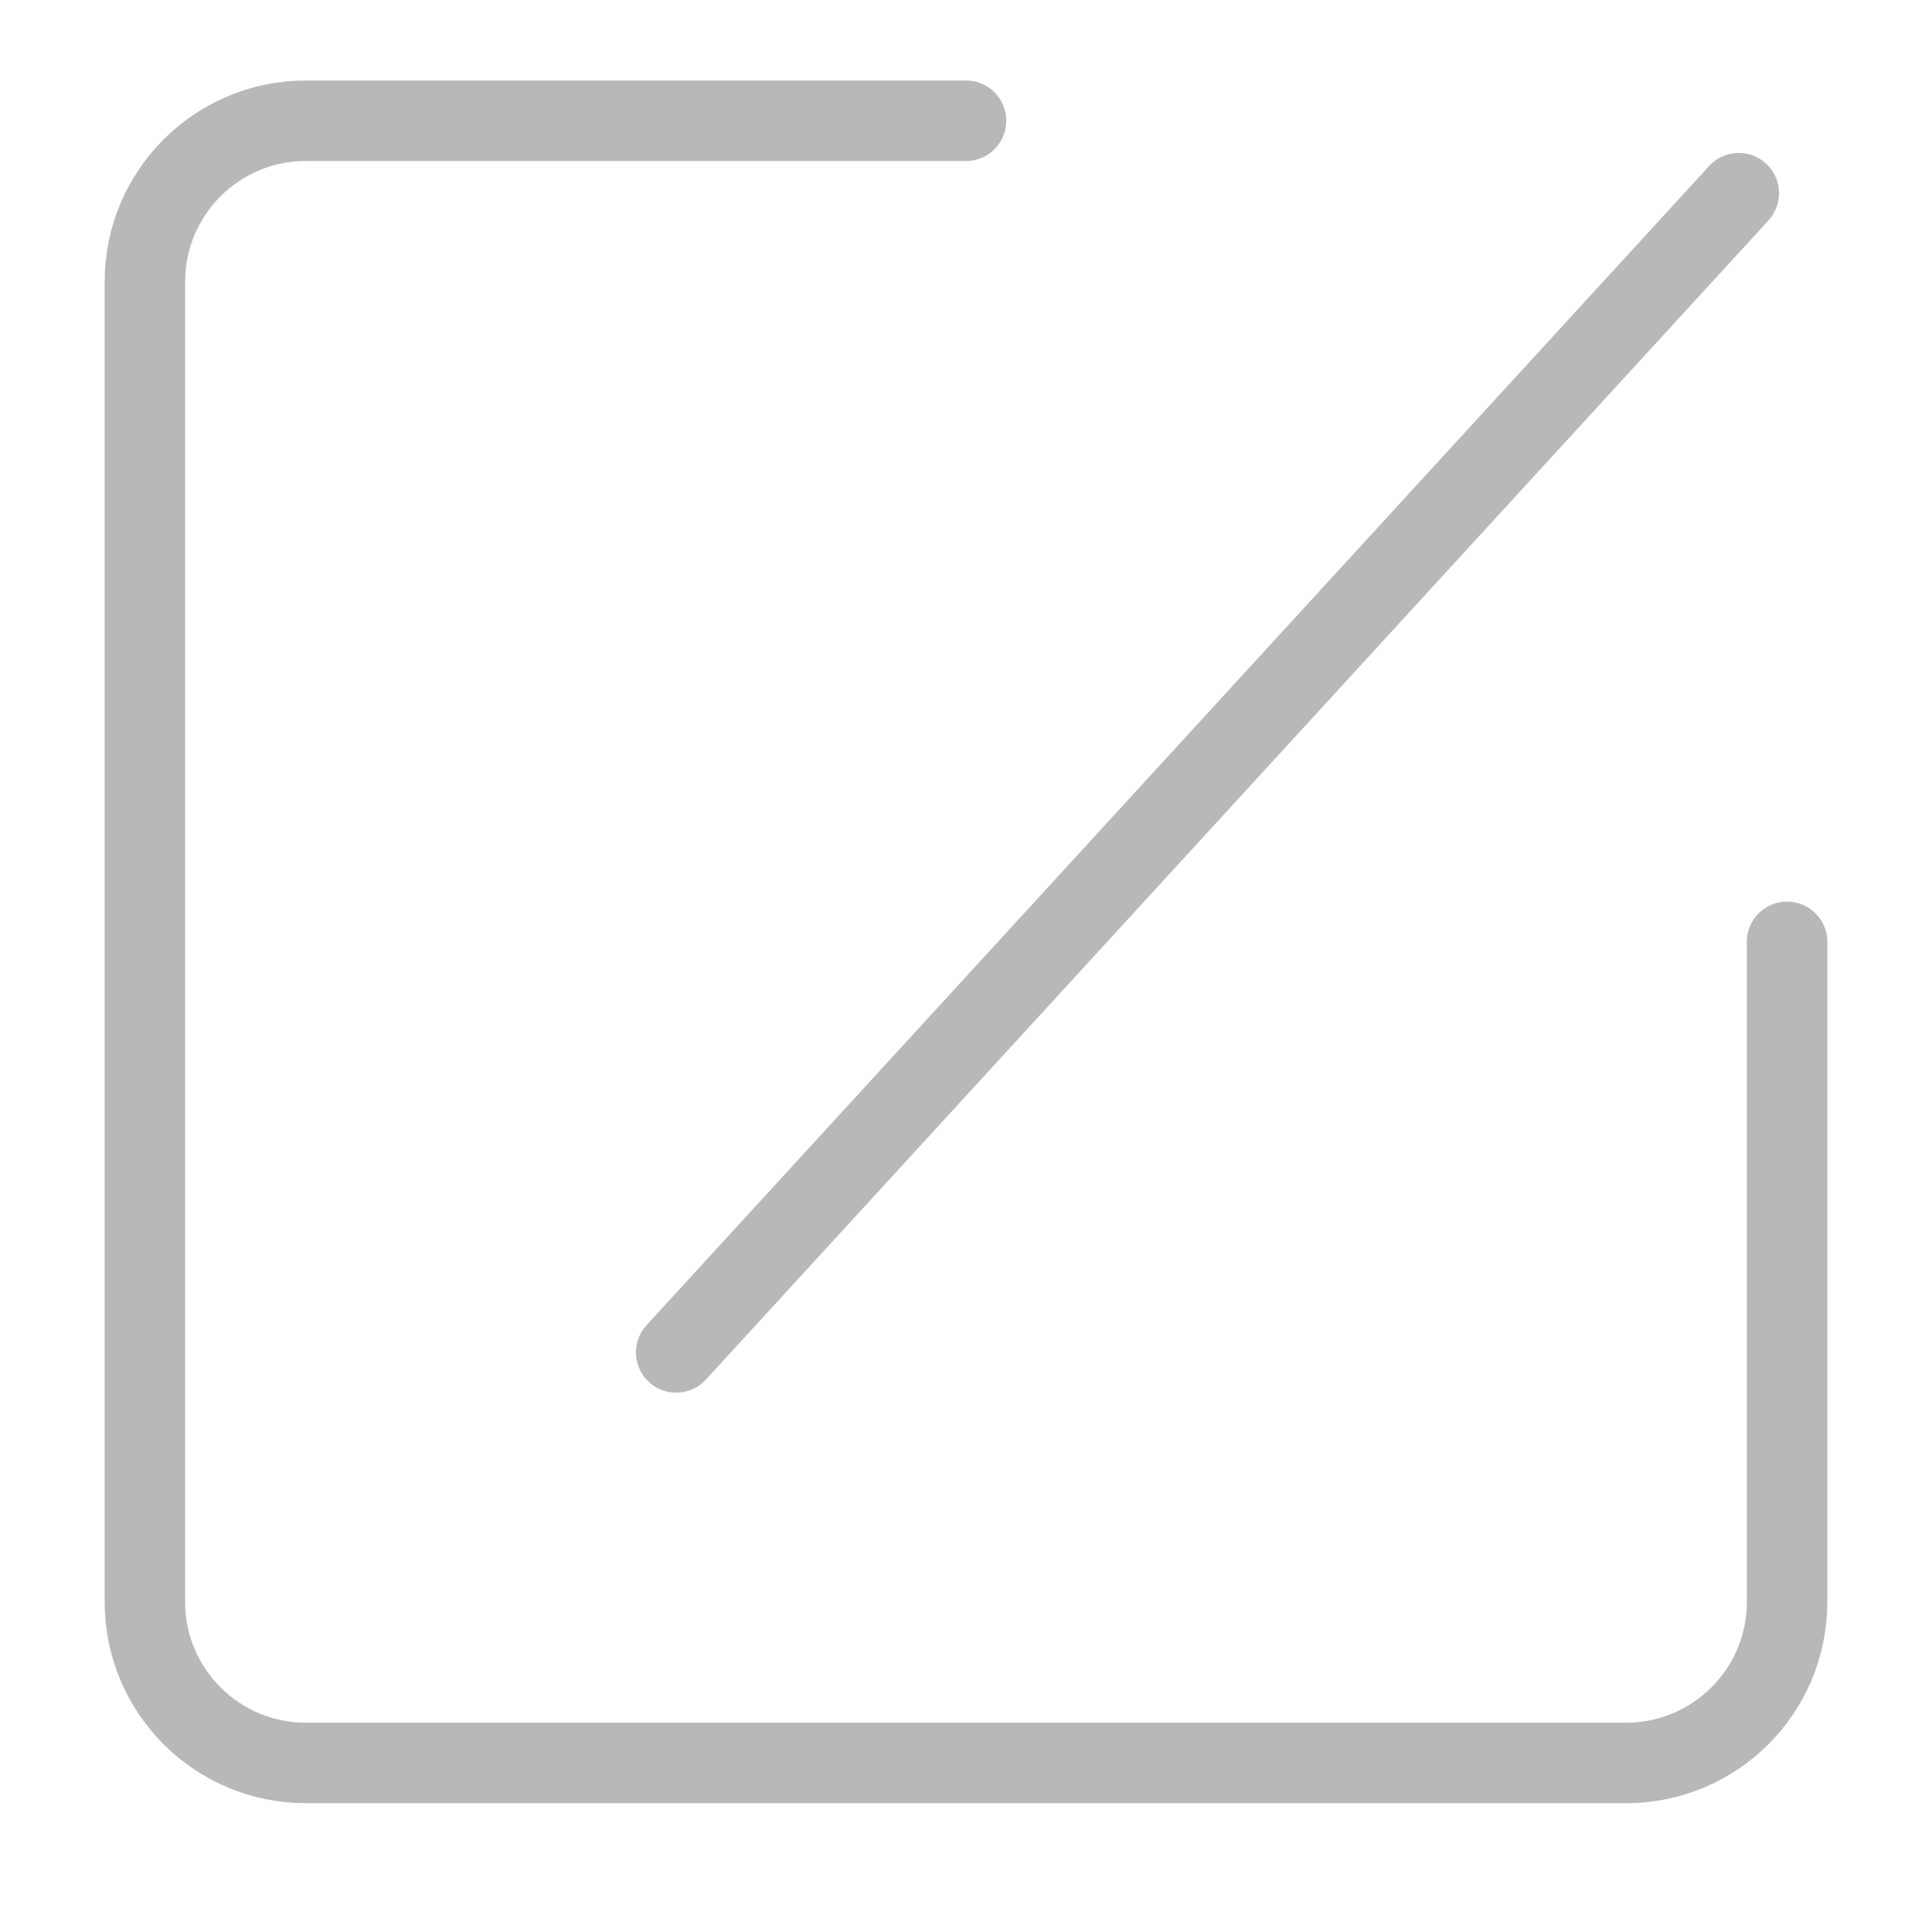 <svg width="24" height="24" viewBox="0 0 24 24" fill="none" xmlns="http://www.w3.org/2000/svg">
<path d="M12 1.5H3.8C2.695 1.5 1.8 2.395 1.8 3.5V19.9C1.8 21.005 2.695 21.9 3.8 21.9H20.2C21.304 21.9 22.2 21.005 22.2 19.9V11.7" stroke="#B8B8B8" stroke-linecap="round"/>
<path d="M8.4 16.8L21.495 2.515L21.6 2.4" stroke="#B8B8B8" stroke-linecap="round"/>
</svg>
